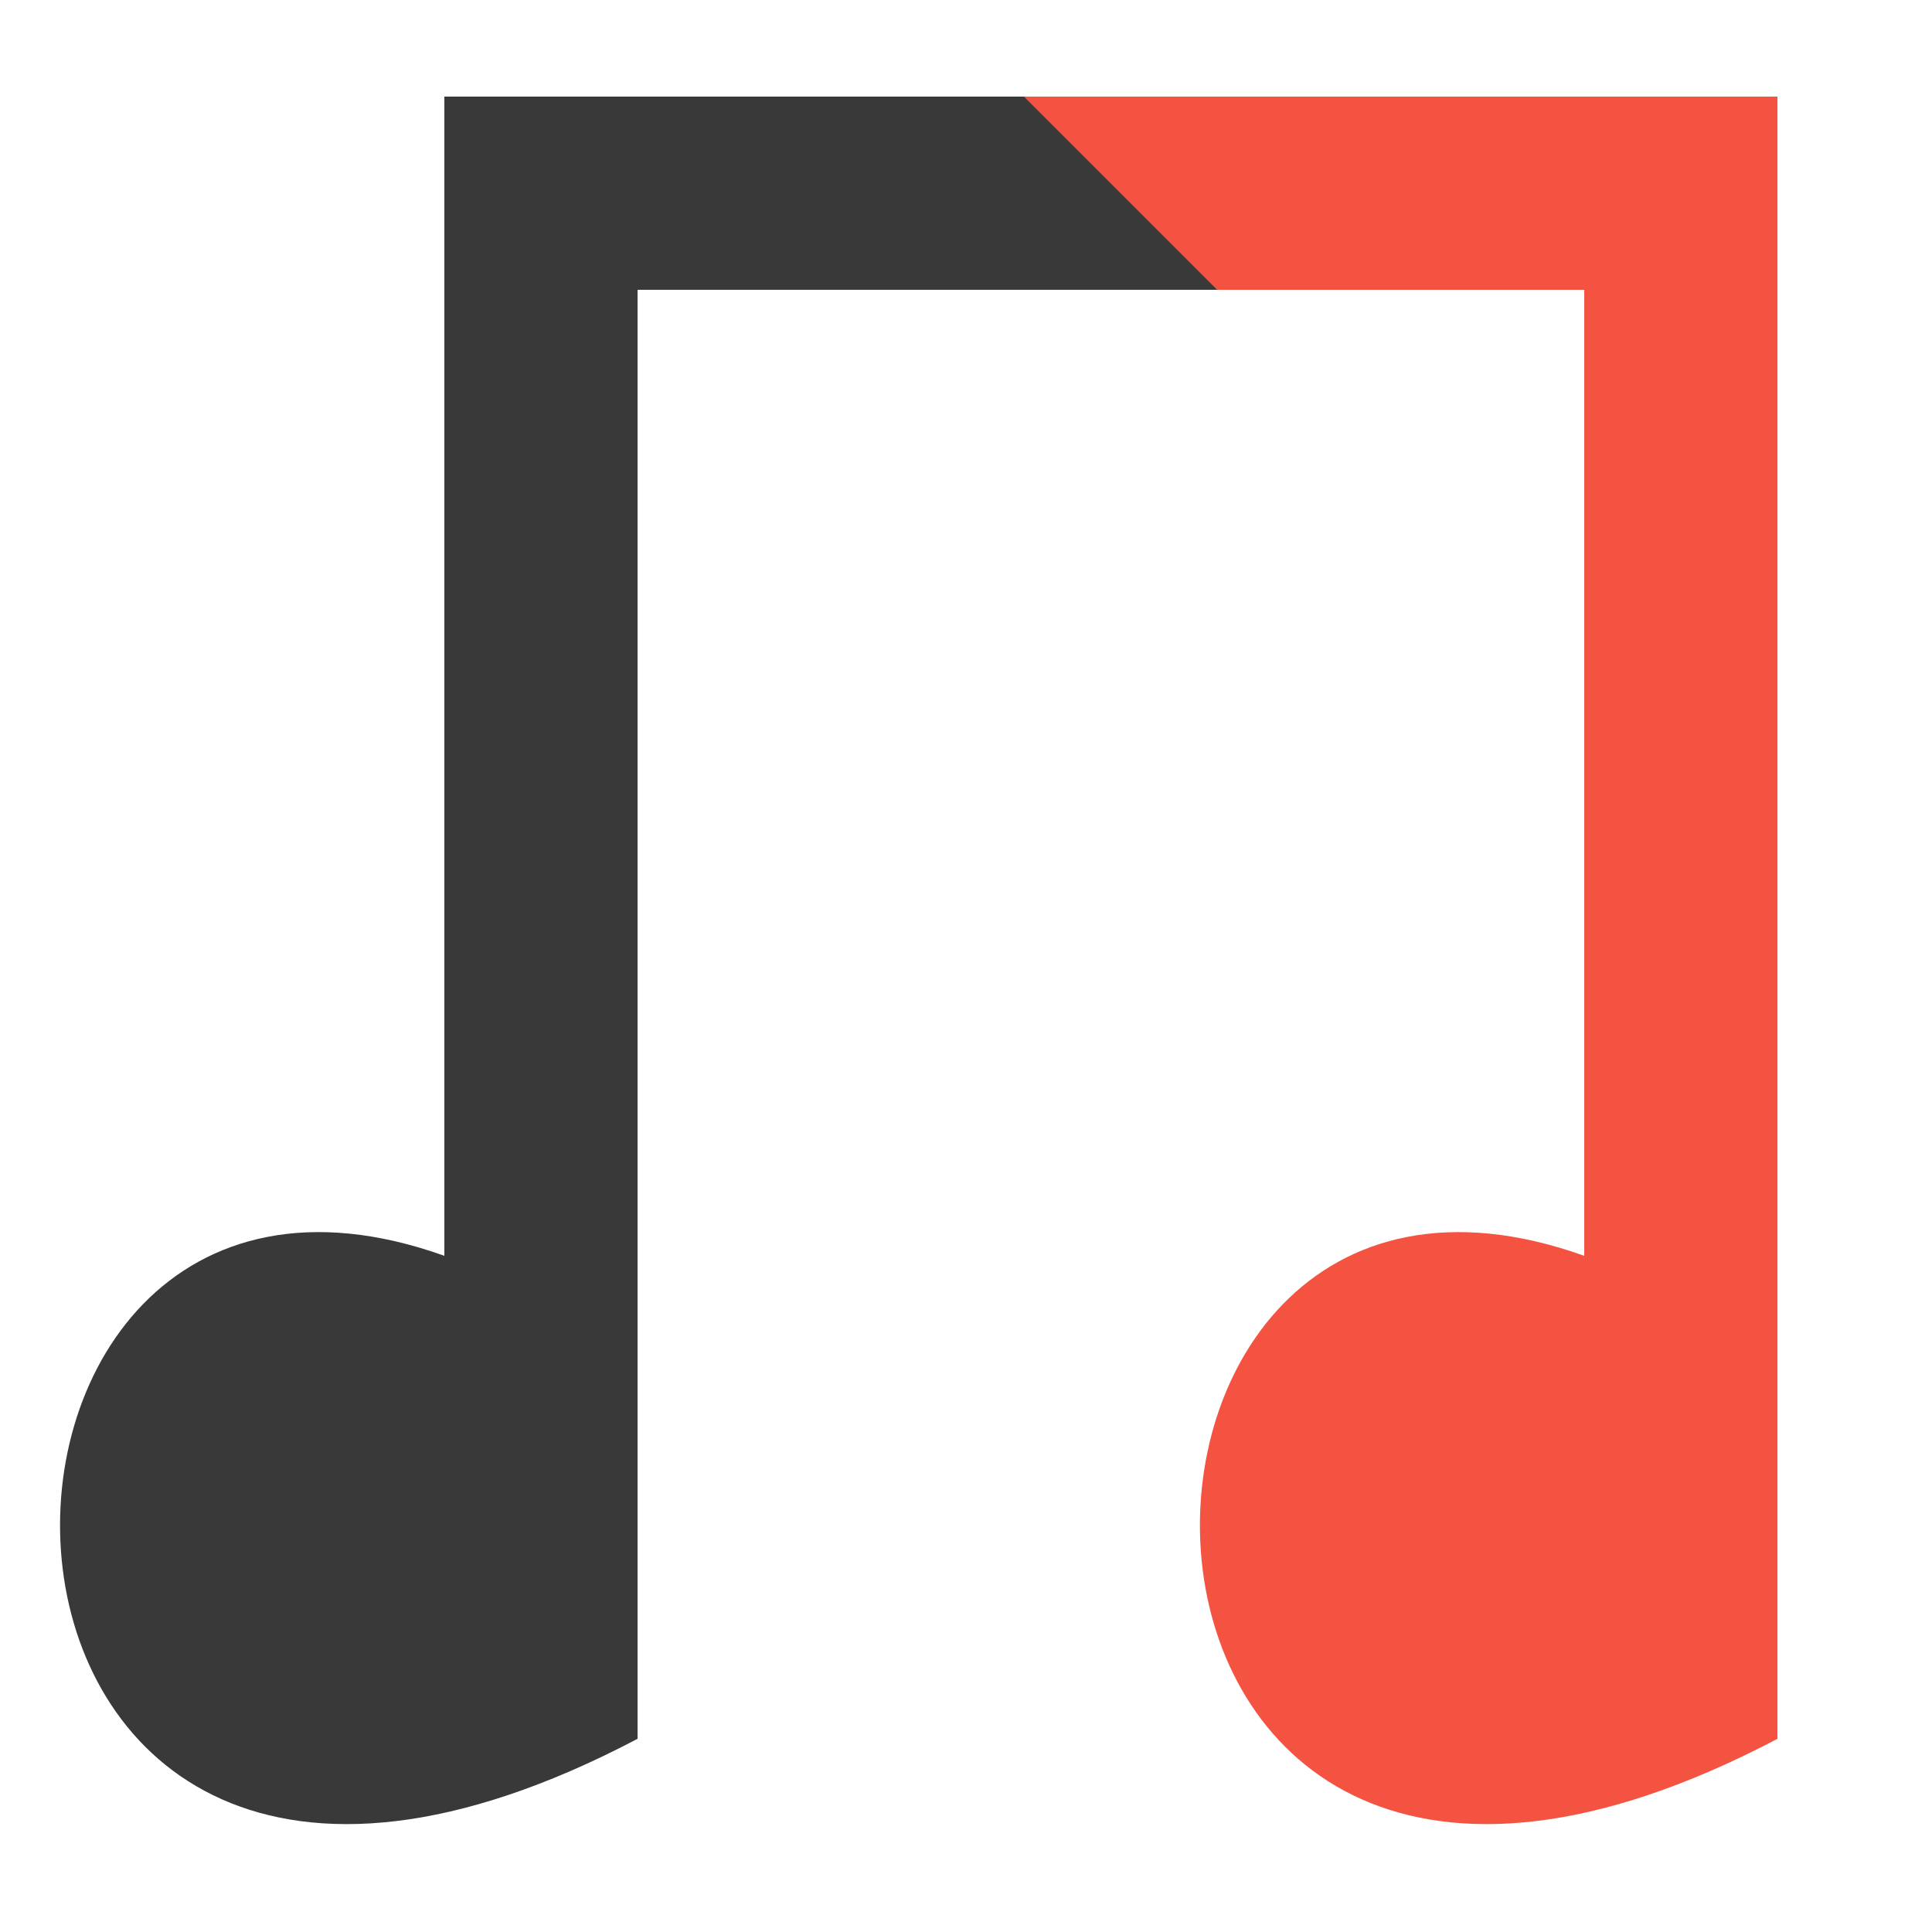 <?xml version="1.0" encoding="utf-8" ?>
<svg xmlns="http://www.w3.org/2000/svg" viewBox="0 0 100 100">
    <path id="right-half" fill="#f45342" d="M82,5 v60 c-28,-10 -28,45 10,25 v-85" />
    <rect id="right-connector" fill="#f45342" x="40" y="5" width="50" height="10" />
    <path id="left-half" fill="#393939" d="M53,5 h-30 v60 c-28,-10 -28,45 10,25 v-75 h30" />
</svg>